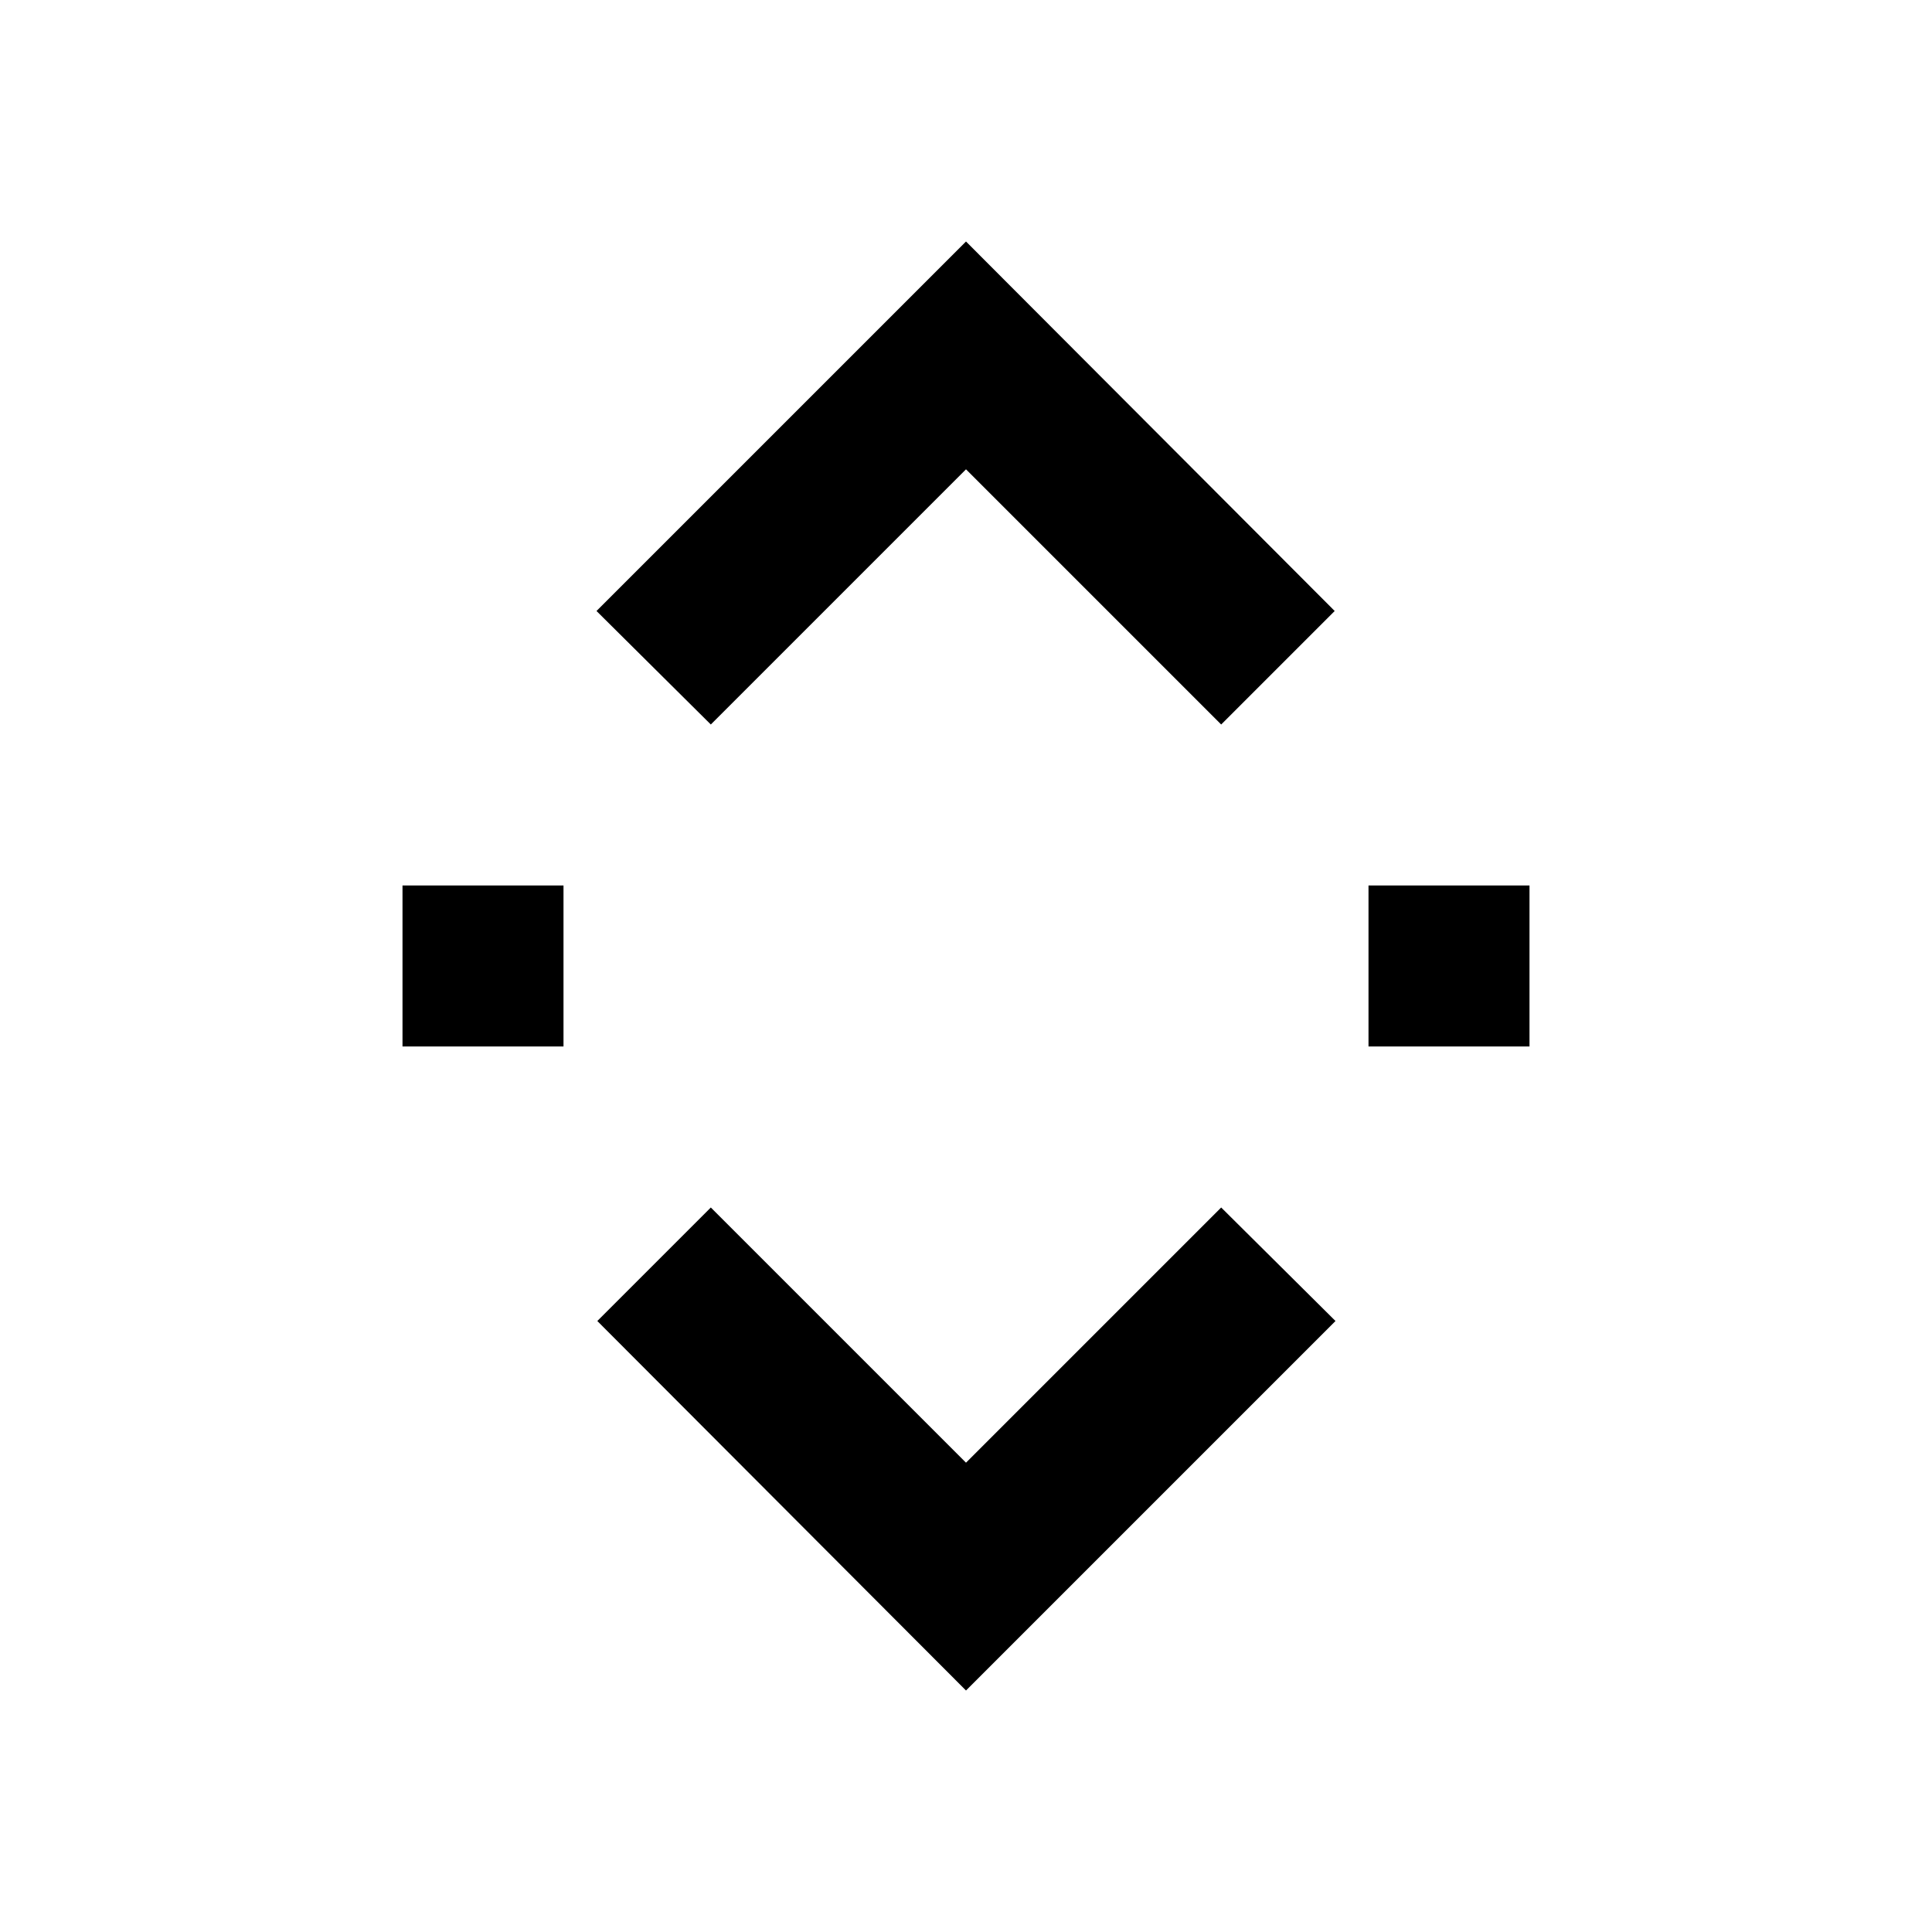 <svg xmlns="http://www.w3.org/2000/svg" viewBox="0 0 24 24" width="24" height="24" fill="currentColor">
  <path d="M12 18.17L8.83 15l-1.41 1.41L12 21l4.59-4.59L15.17 15 12 18.17zm0-12.34L15.17 9l1.41-1.41L12 3 7.41 7.59 8.83 9 12 5.83zM19 11h-2v2h2v-2zm-12 0H5v2h2v-2z"/>
  <path d="M0 0h24v24H0z" fill="none"/>
</svg>
